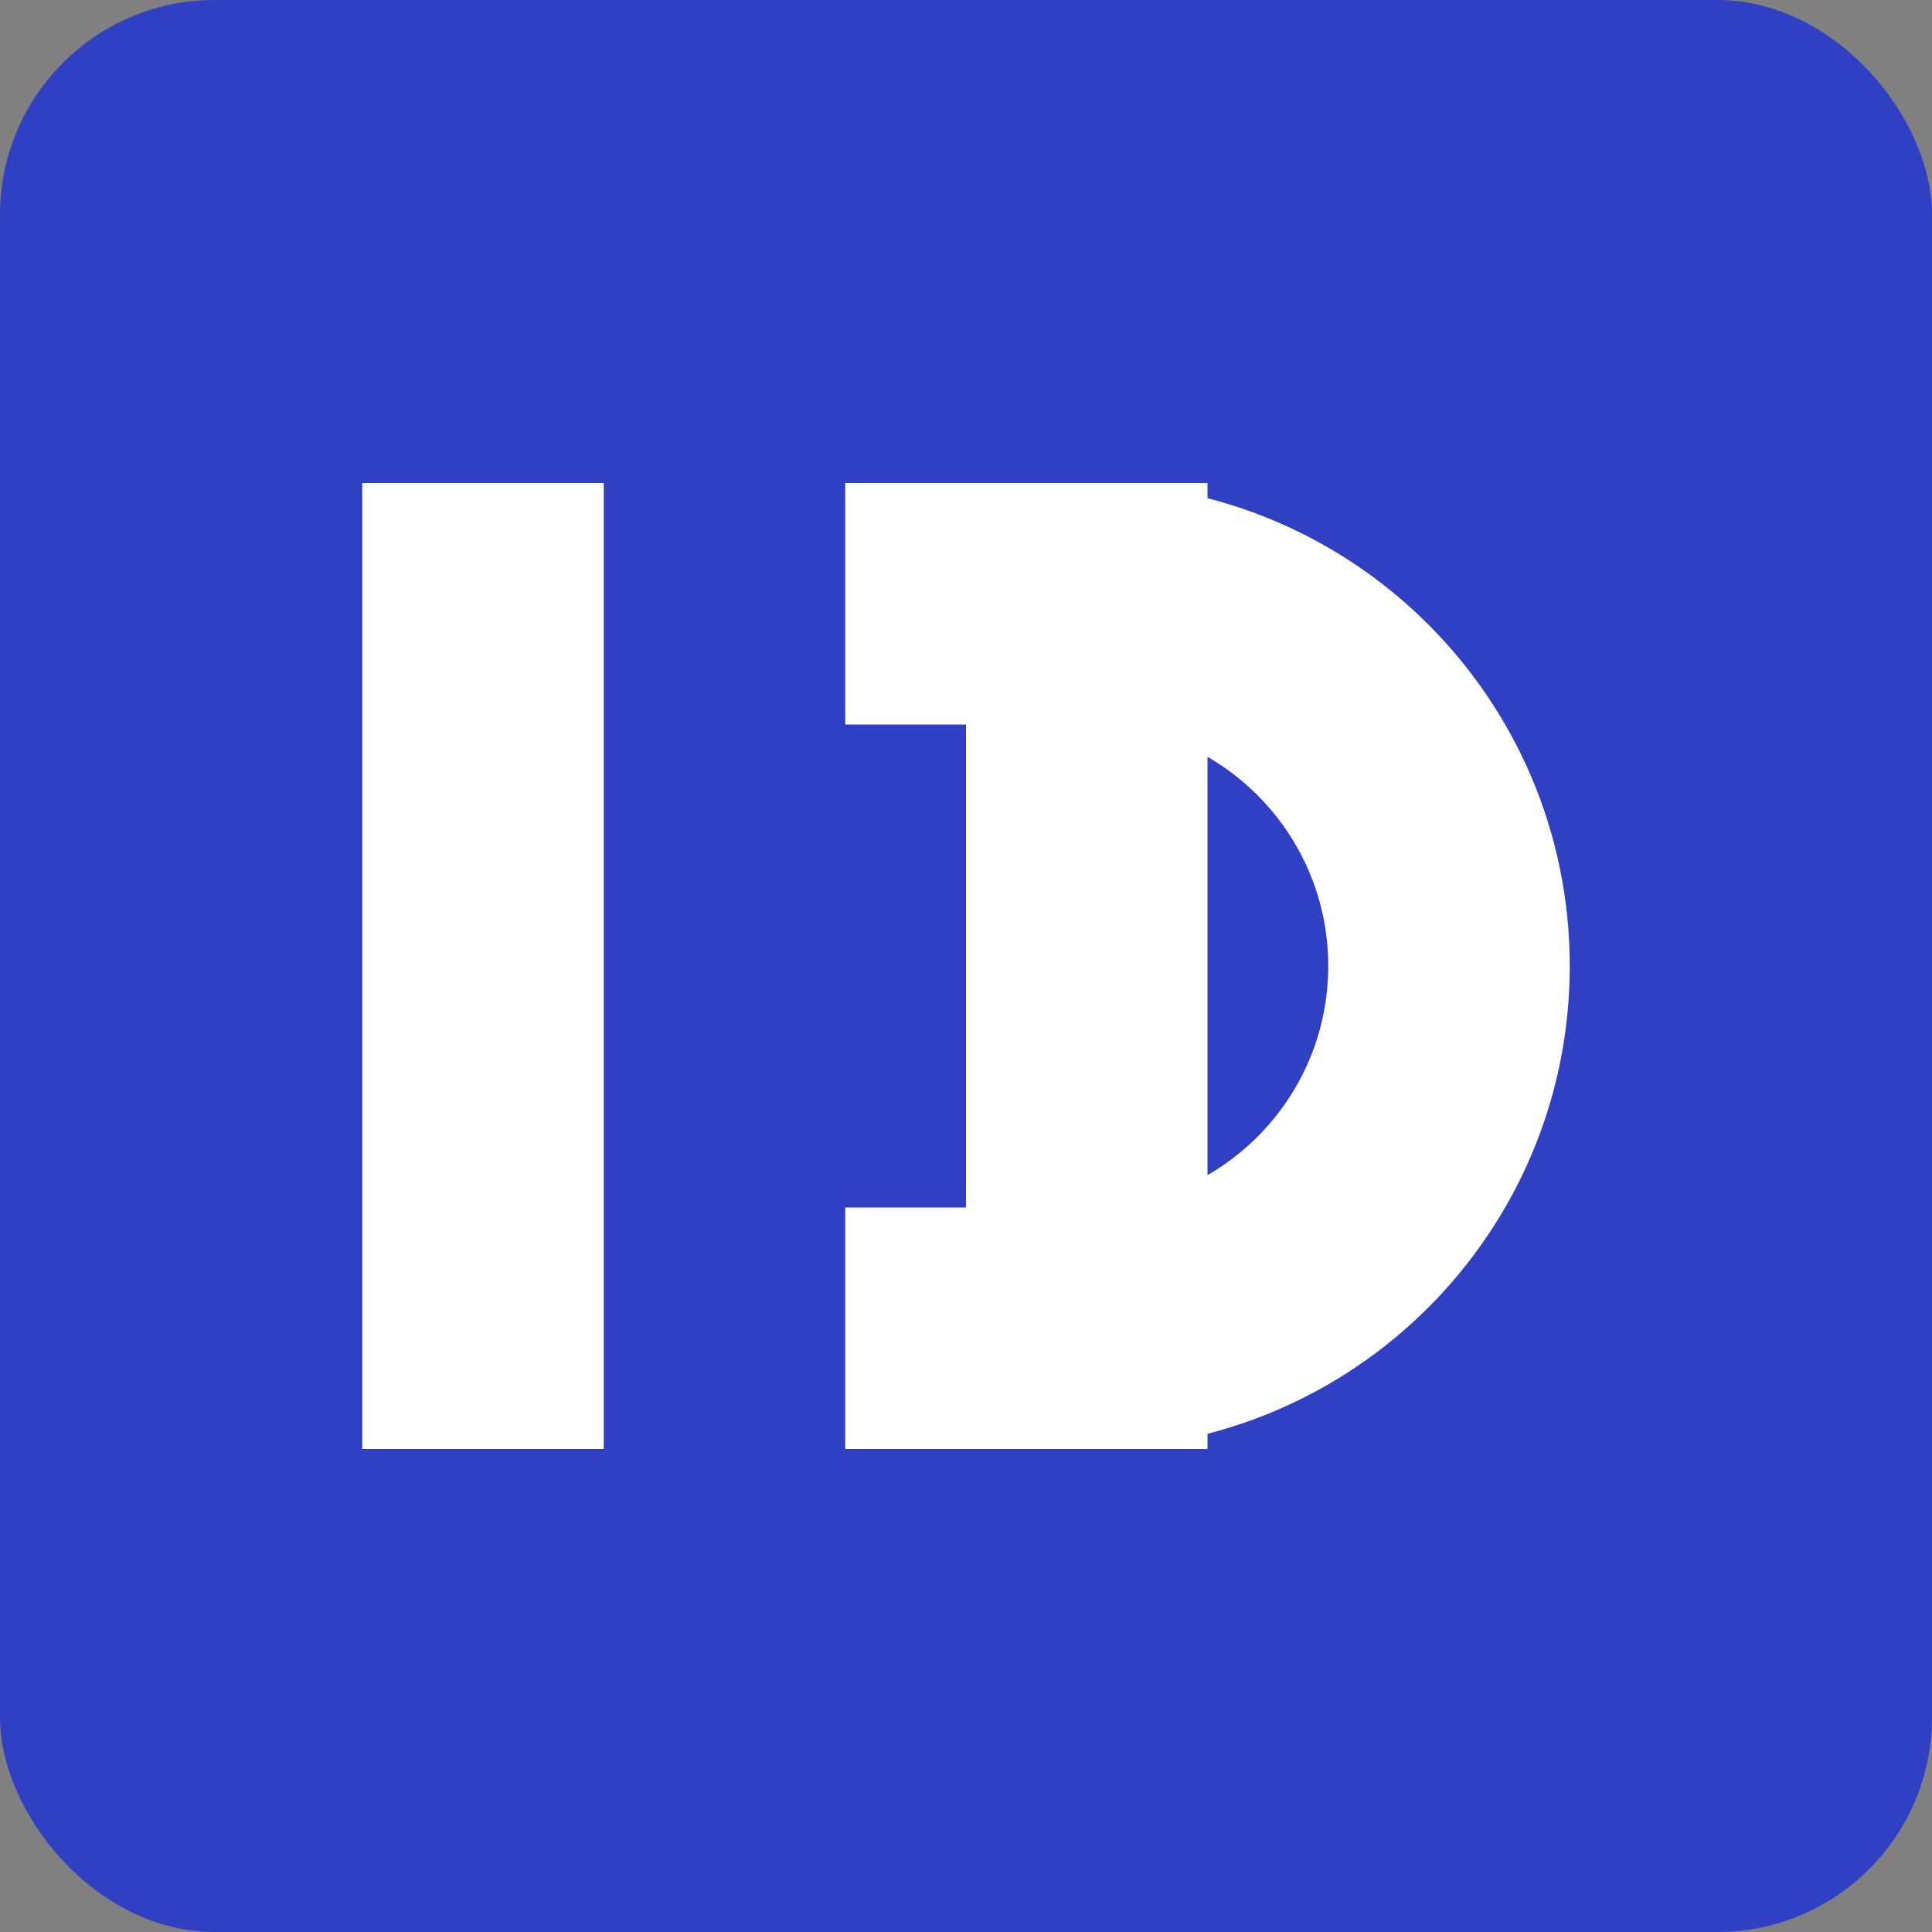 <svg width="180" height="180" viewBox="0 0 180 180" fill="none" xmlns="http://www.w3.org/2000/svg">
  <rect x="0" y="0" width="180" height="180" fill="#808080" stroke="none"/>
  <rect width="180" height="180" rx="20" fill="#3040C4"/>
  <path d="M112.5 45H90V135H112.5V45Z" fill="white"/>
  <path d="M56.25 45H33.75V135H56.25V45Z" fill="white"/>
  <path d="M146.25 90C146.25 65.147 126.103 45 101.25 45H78.75V67.5H101.25C113.673 67.5 123.75 77.577 123.75 90C123.75 102.423 113.673 112.5 101.25 112.5H78.75V135H101.25C126.103 135 146.25 114.853 146.25 90Z" fill="white"/>
</svg> 